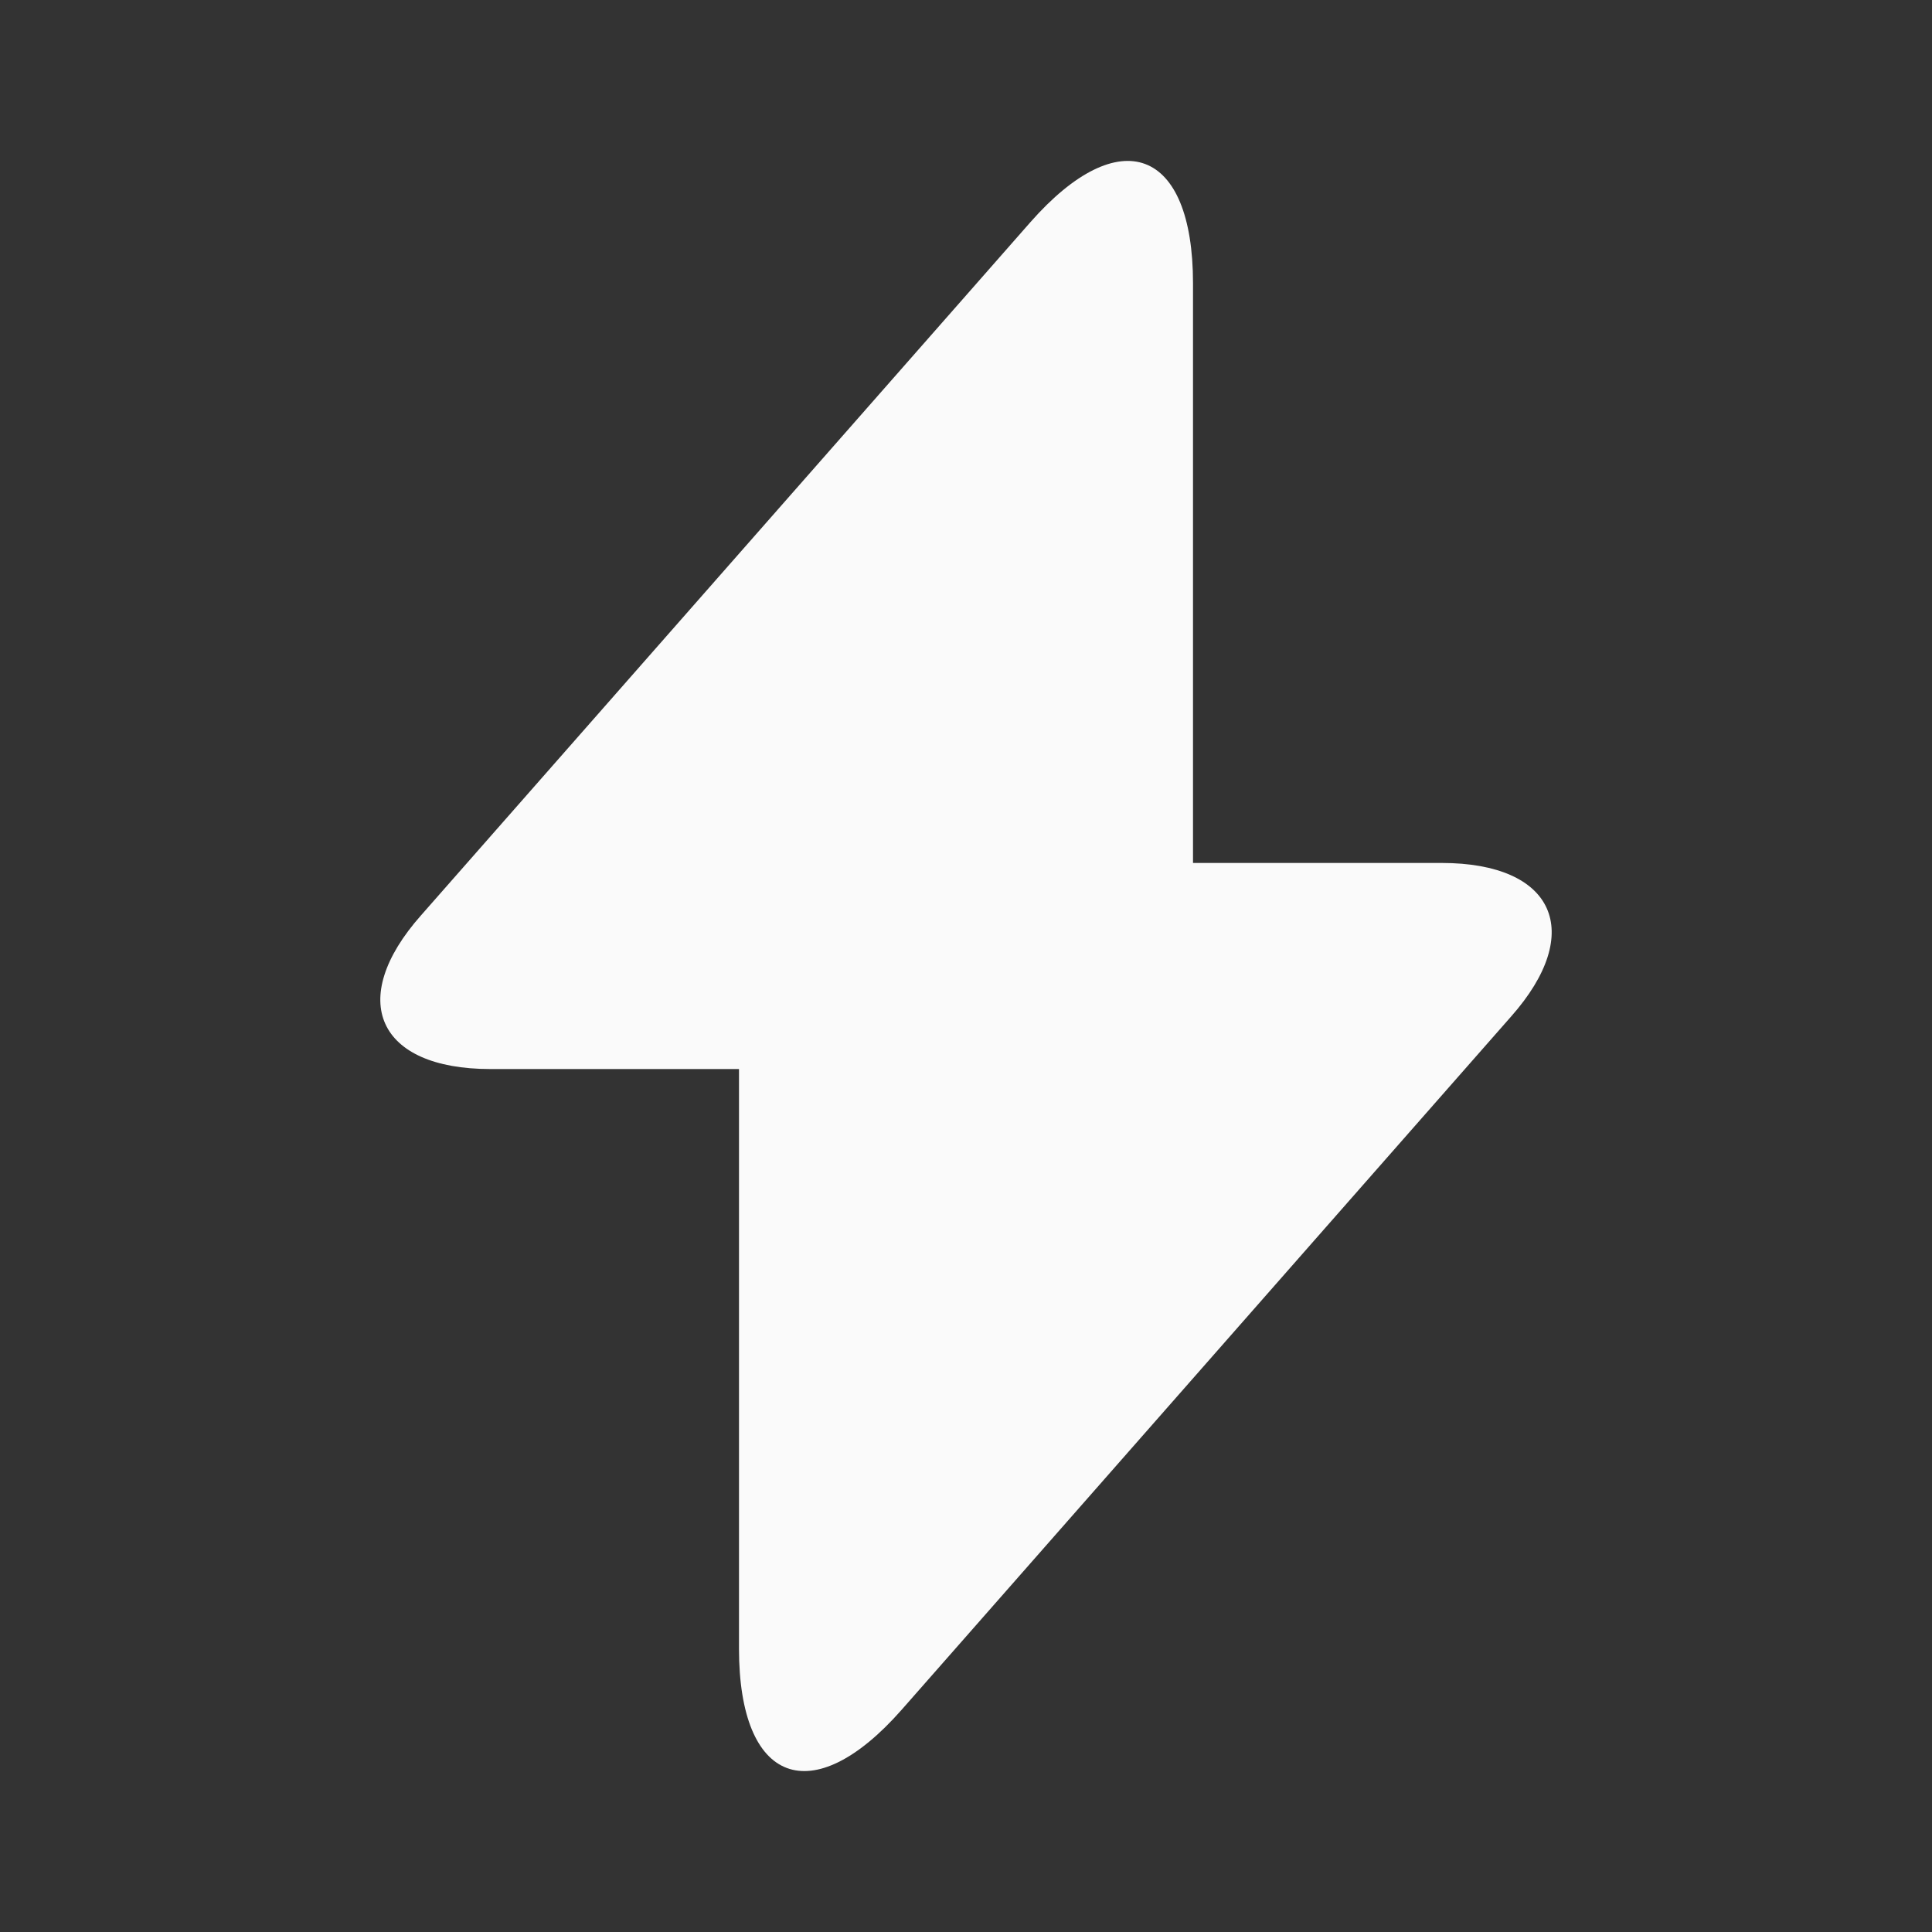 <svg width="30" height="30" viewBox="0 0 30 30" fill="none" xmlns="http://www.w3.org/2000/svg">
<rect x="0" y="0" width="30" height="30" fill="#333333" stroke="none"/>
<g id="type=power-socket">
<path id="Vector" d="M22.387 13.4H18.525V4.4C18.525 2.3 17.387 1.875 16 3.45L15 4.588L6.538 14.213C5.375 15.525 5.863 16.6 7.613 16.6H11.475V25.6C11.475 27.7 12.613 28.125 14 26.55L15 25.413L23.462 15.787C24.625 14.475 24.137 13.4 22.387 13.4Z" fill="#FAFAFA"/>
</g>
</svg>
